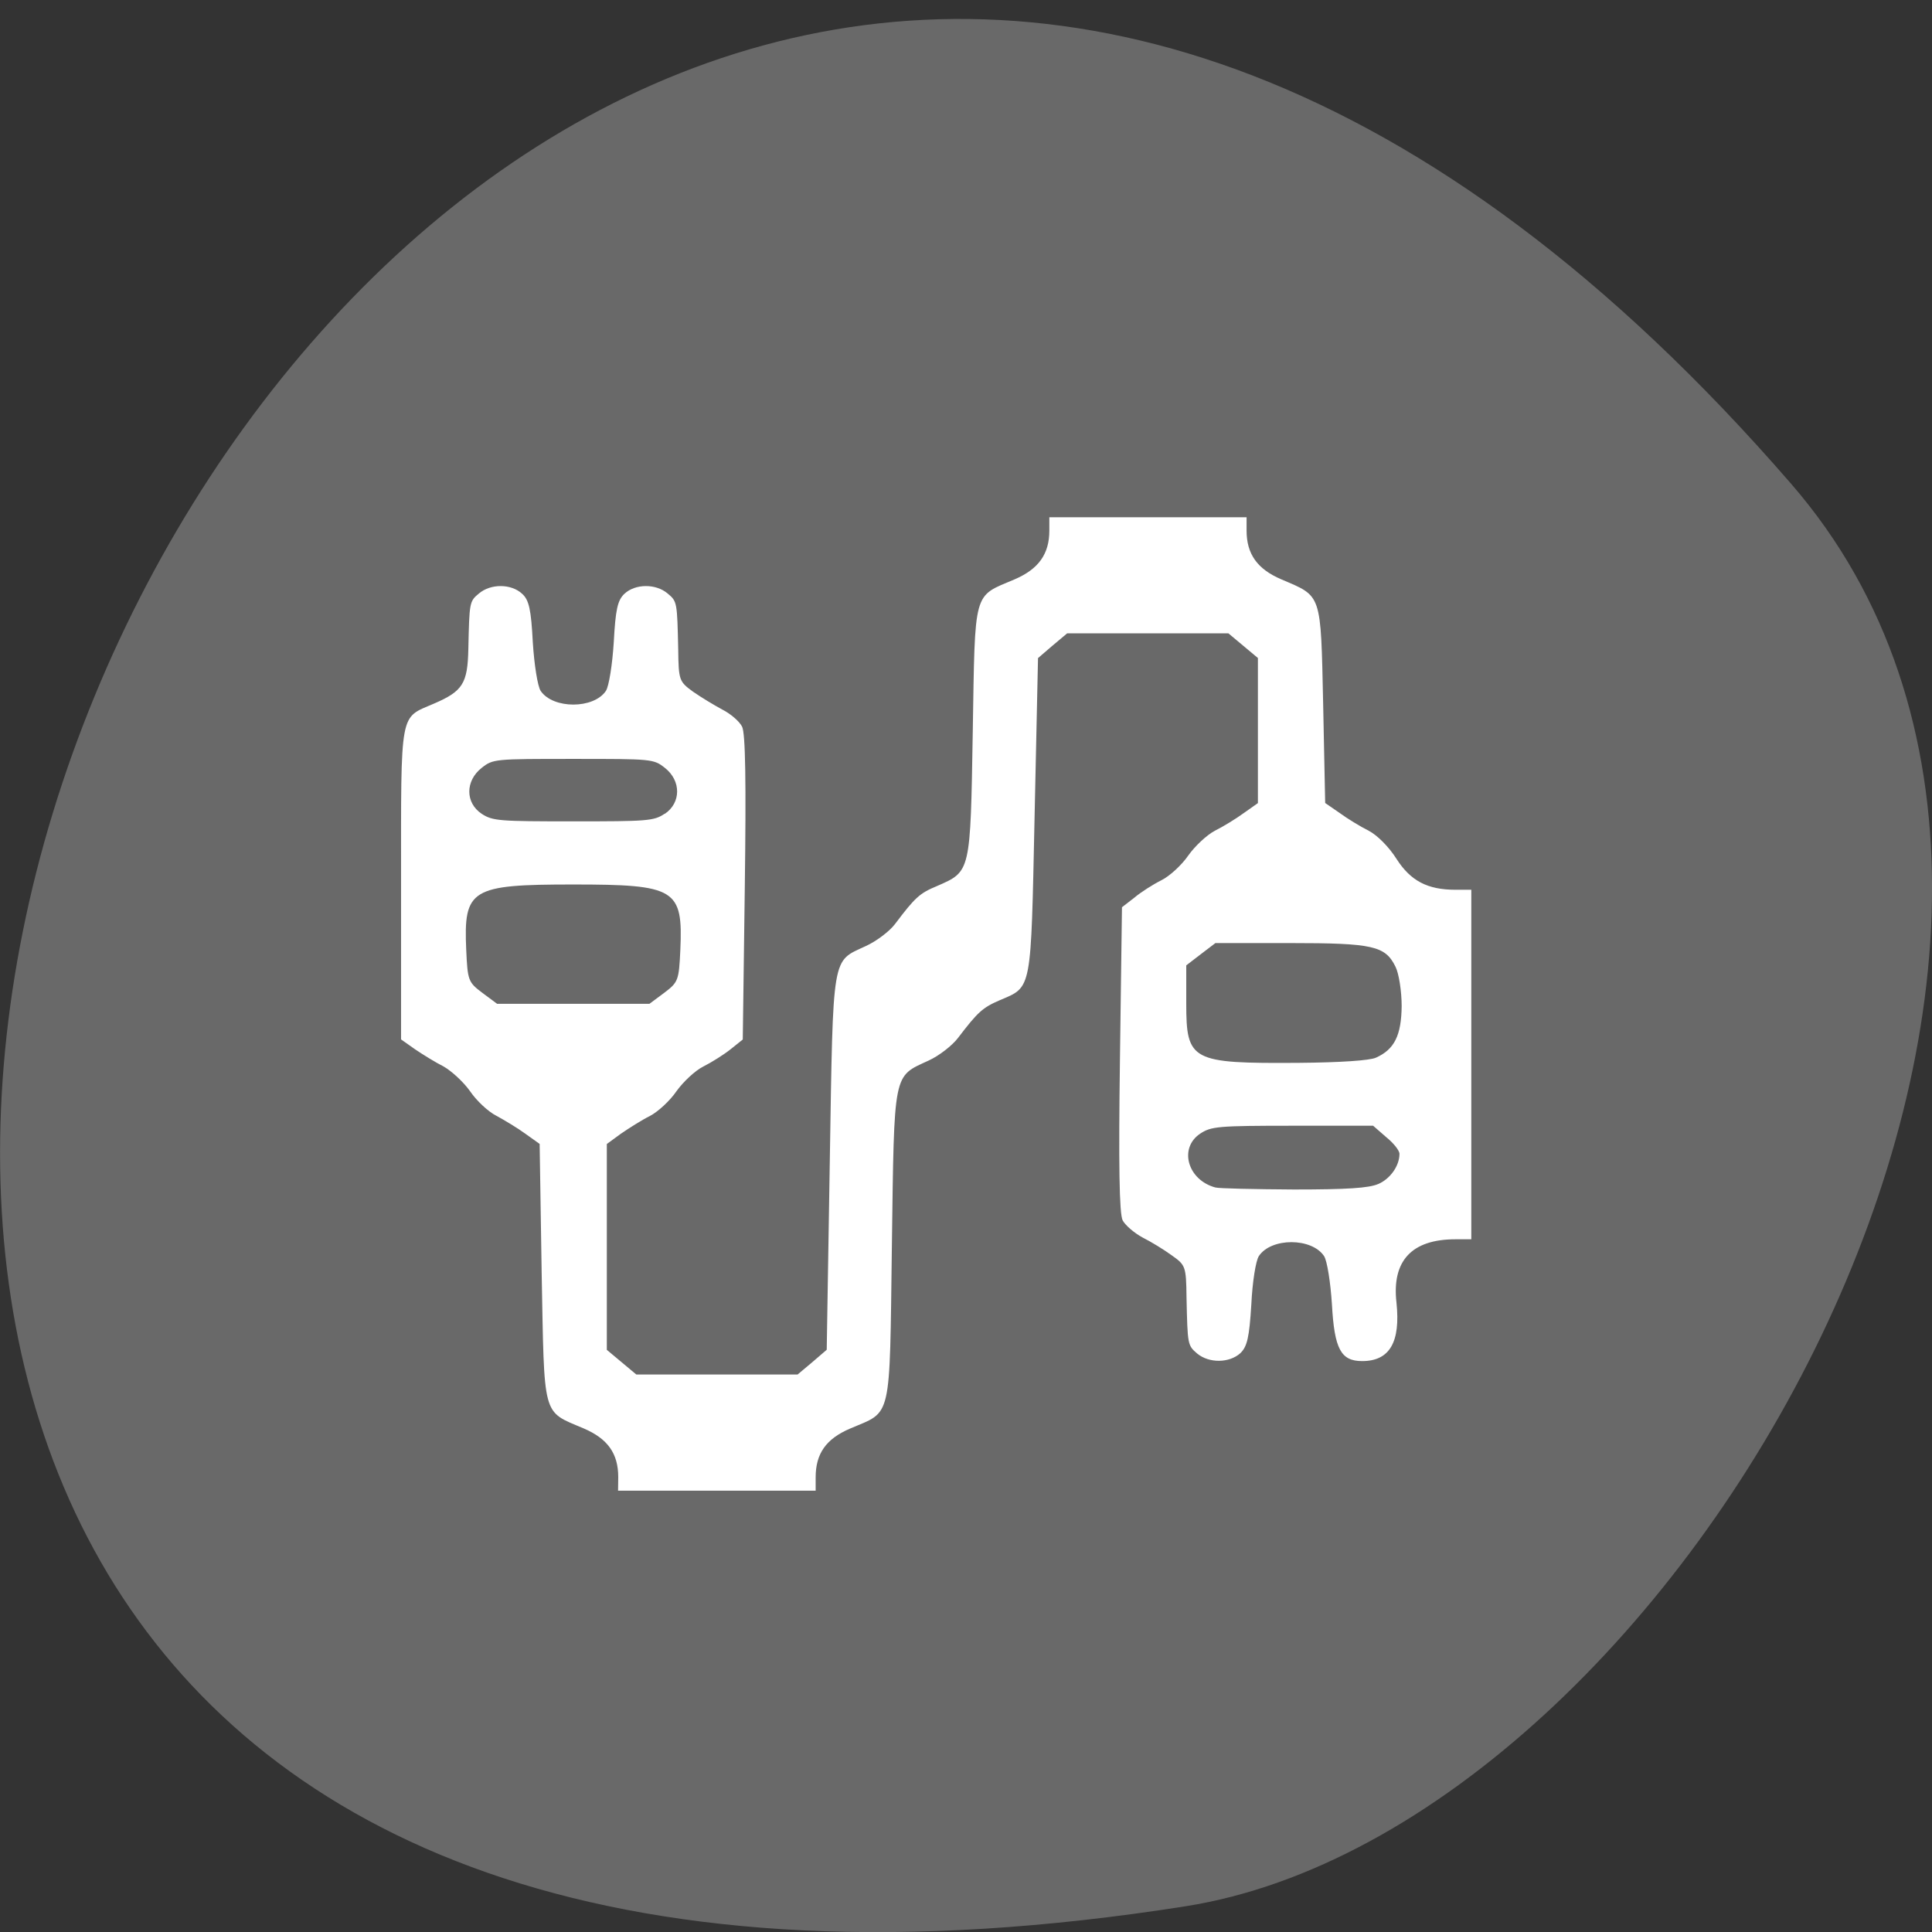 <svg xmlns="http://www.w3.org/2000/svg" viewBox="0 0 22 22"><rect x="0" y="0" width="22" height="22" fill="#333333" stroke="none"/><path d="m 20.395 5.508 c -16.621 -19.18 -32.602 20.25 -6.895 16.199 c 5.637 -0.891 11.375 -11.04 6.895 -16.199" fill="#696969"/><path d="m 7.04 16.82 c 0 -0.27 -0.121 -0.438 -0.395 -0.555 c -0.477 -0.203 -0.445 -0.102 -0.477 -1.77 l -0.023 -1.469 l -0.164 -0.117 c -0.086 -0.063 -0.234 -0.152 -0.328 -0.203 c -0.094 -0.047 -0.227 -0.172 -0.301 -0.281 c -0.074 -0.105 -0.211 -0.23 -0.301 -0.281 c -0.094 -0.047 -0.238 -0.137 -0.324 -0.195 l -0.16 -0.113 v -1.781 c 0 -1.996 -0.02 -1.871 0.375 -2.043 c 0.328 -0.141 0.383 -0.23 0.391 -0.621 c 0.012 -0.535 0.012 -0.543 0.121 -0.633 c 0.133 -0.113 0.367 -0.113 0.492 0.004 c 0.078 0.07 0.102 0.18 0.121 0.551 c 0.016 0.254 0.055 0.504 0.09 0.555 c 0.141 0.207 0.602 0.207 0.742 0 c 0.035 -0.051 0.074 -0.301 0.09 -0.555 c 0.02 -0.371 0.043 -0.477 0.121 -0.551 c 0.125 -0.117 0.359 -0.117 0.492 -0.004 c 0.109 0.09 0.109 0.098 0.121 0.641 c 0.004 0.348 0.012 0.363 0.168 0.477 c 0.09 0.063 0.238 0.152 0.332 0.203 c 0.094 0.047 0.195 0.133 0.227 0.195 c 0.039 0.074 0.047 0.637 0.031 1.836 l -0.023 1.727 l -0.141 0.113 c -0.074 0.059 -0.215 0.148 -0.309 0.195 c -0.094 0.047 -0.23 0.176 -0.305 0.281 c -0.074 0.109 -0.211 0.234 -0.301 0.281 c -0.094 0.047 -0.242 0.141 -0.332 0.203 l -0.16 0.117 v 2.344 l 0.336 0.281 h 1.836 l 0.168 -0.141 l 0.164 -0.141 l 0.035 -2.148 c 0.039 -2.391 0.02 -2.266 0.41 -2.449 c 0.121 -0.055 0.27 -0.168 0.332 -0.25 c 0.23 -0.305 0.281 -0.352 0.48 -0.434 c 0.383 -0.168 0.379 -0.148 0.406 -1.758 c 0.027 -1.633 0 -1.531 0.477 -1.734 c 0.273 -0.117 0.395 -0.289 0.395 -0.555 v -0.152 h 2.246 v 0.152 c 0 0.266 0.121 0.438 0.395 0.555 c 0.465 0.199 0.449 0.145 0.477 1.422 l 0.023 1.125 l 0.164 0.113 c 0.09 0.066 0.238 0.156 0.332 0.203 c 0.098 0.051 0.23 0.184 0.316 0.32 c 0.16 0.25 0.352 0.352 0.672 0.352 h 0.18 v 3.98 h -0.18 c -0.5 0 -0.727 0.246 -0.672 0.723 c 0.047 0.449 -0.078 0.664 -0.391 0.664 c -0.242 0 -0.316 -0.137 -0.344 -0.645 c -0.016 -0.25 -0.055 -0.5 -0.09 -0.551 c -0.141 -0.211 -0.602 -0.211 -0.742 0 c -0.035 0.051 -0.074 0.297 -0.086 0.551 c -0.023 0.375 -0.047 0.48 -0.125 0.555 c -0.125 0.113 -0.355 0.117 -0.492 0.004 c -0.109 -0.094 -0.109 -0.098 -0.121 -0.641 c -0.004 -0.352 -0.012 -0.367 -0.168 -0.477 c -0.09 -0.066 -0.238 -0.156 -0.332 -0.203 c -0.094 -0.051 -0.195 -0.137 -0.227 -0.195 c -0.039 -0.074 -0.047 -0.641 -0.031 -1.836 l 0.023 -1.73 l 0.141 -0.109 c 0.074 -0.063 0.215 -0.152 0.309 -0.199 c 0.094 -0.047 0.23 -0.172 0.305 -0.281 c 0.074 -0.105 0.211 -0.234 0.301 -0.281 c 0.094 -0.047 0.242 -0.137 0.332 -0.203 l 0.16 -0.113 v -1.652 l -0.336 -0.281 h -1.836 l -0.168 0.141 l -0.164 0.141 l -0.039 1.805 c -0.043 2 -0.027 1.934 -0.395 2.09 c -0.199 0.086 -0.25 0.133 -0.48 0.434 c -0.063 0.082 -0.211 0.199 -0.332 0.254 c -0.406 0.188 -0.391 0.105 -0.418 2.109 c -0.027 2.023 0.004 1.875 -0.477 2.082 c -0.273 0.117 -0.391 0.285 -0.391 0.555 v 0.152 h -2.25 m 8.656 -3.492 c 0.137 -0.059 0.242 -0.207 0.242 -0.344 c 0 -0.039 -0.07 -0.125 -0.152 -0.191 l -0.148 -0.129 h -0.918 c -0.852 0 -0.926 0.008 -1.051 0.09 c -0.246 0.164 -0.145 0.527 0.172 0.613 c 0.043 0.012 0.445 0.02 0.895 0.023 c 0.609 0 0.855 -0.016 0.961 -0.063 m -0.027 -1.438 c 0.211 -0.094 0.289 -0.254 0.293 -0.586 c 0 -0.168 -0.031 -0.371 -0.07 -0.449 c -0.117 -0.238 -0.254 -0.27 -1.203 -0.27 h -0.848 l -0.164 0.125 l -0.168 0.129 v 0.43 c 0 0.66 0.055 0.688 1.277 0.68 c 0.484 -0.004 0.813 -0.027 0.883 -0.059 m -8.105 -0.738 c 0.16 -0.121 0.168 -0.141 0.184 -0.488 c 0.031 -0.695 -0.051 -0.746 -1.219 -0.746 c -1.168 0 -1.25 0.051 -1.219 0.746 c 0.016 0.348 0.023 0.367 0.184 0.488 l 0.168 0.125 h 1.734 m 0.176 -2.164 c 0.184 -0.125 0.188 -0.375 0 -0.523 c -0.129 -0.102 -0.148 -0.102 -1.043 -0.102 c -0.895 0 -0.914 0 -1.043 0.102 c -0.188 0.148 -0.188 0.398 0 0.523 c 0.125 0.082 0.203 0.086 1.043 0.086 c 0.84 0 0.918 -0.004 1.039 -0.086" fill="#fff"/></svg>
